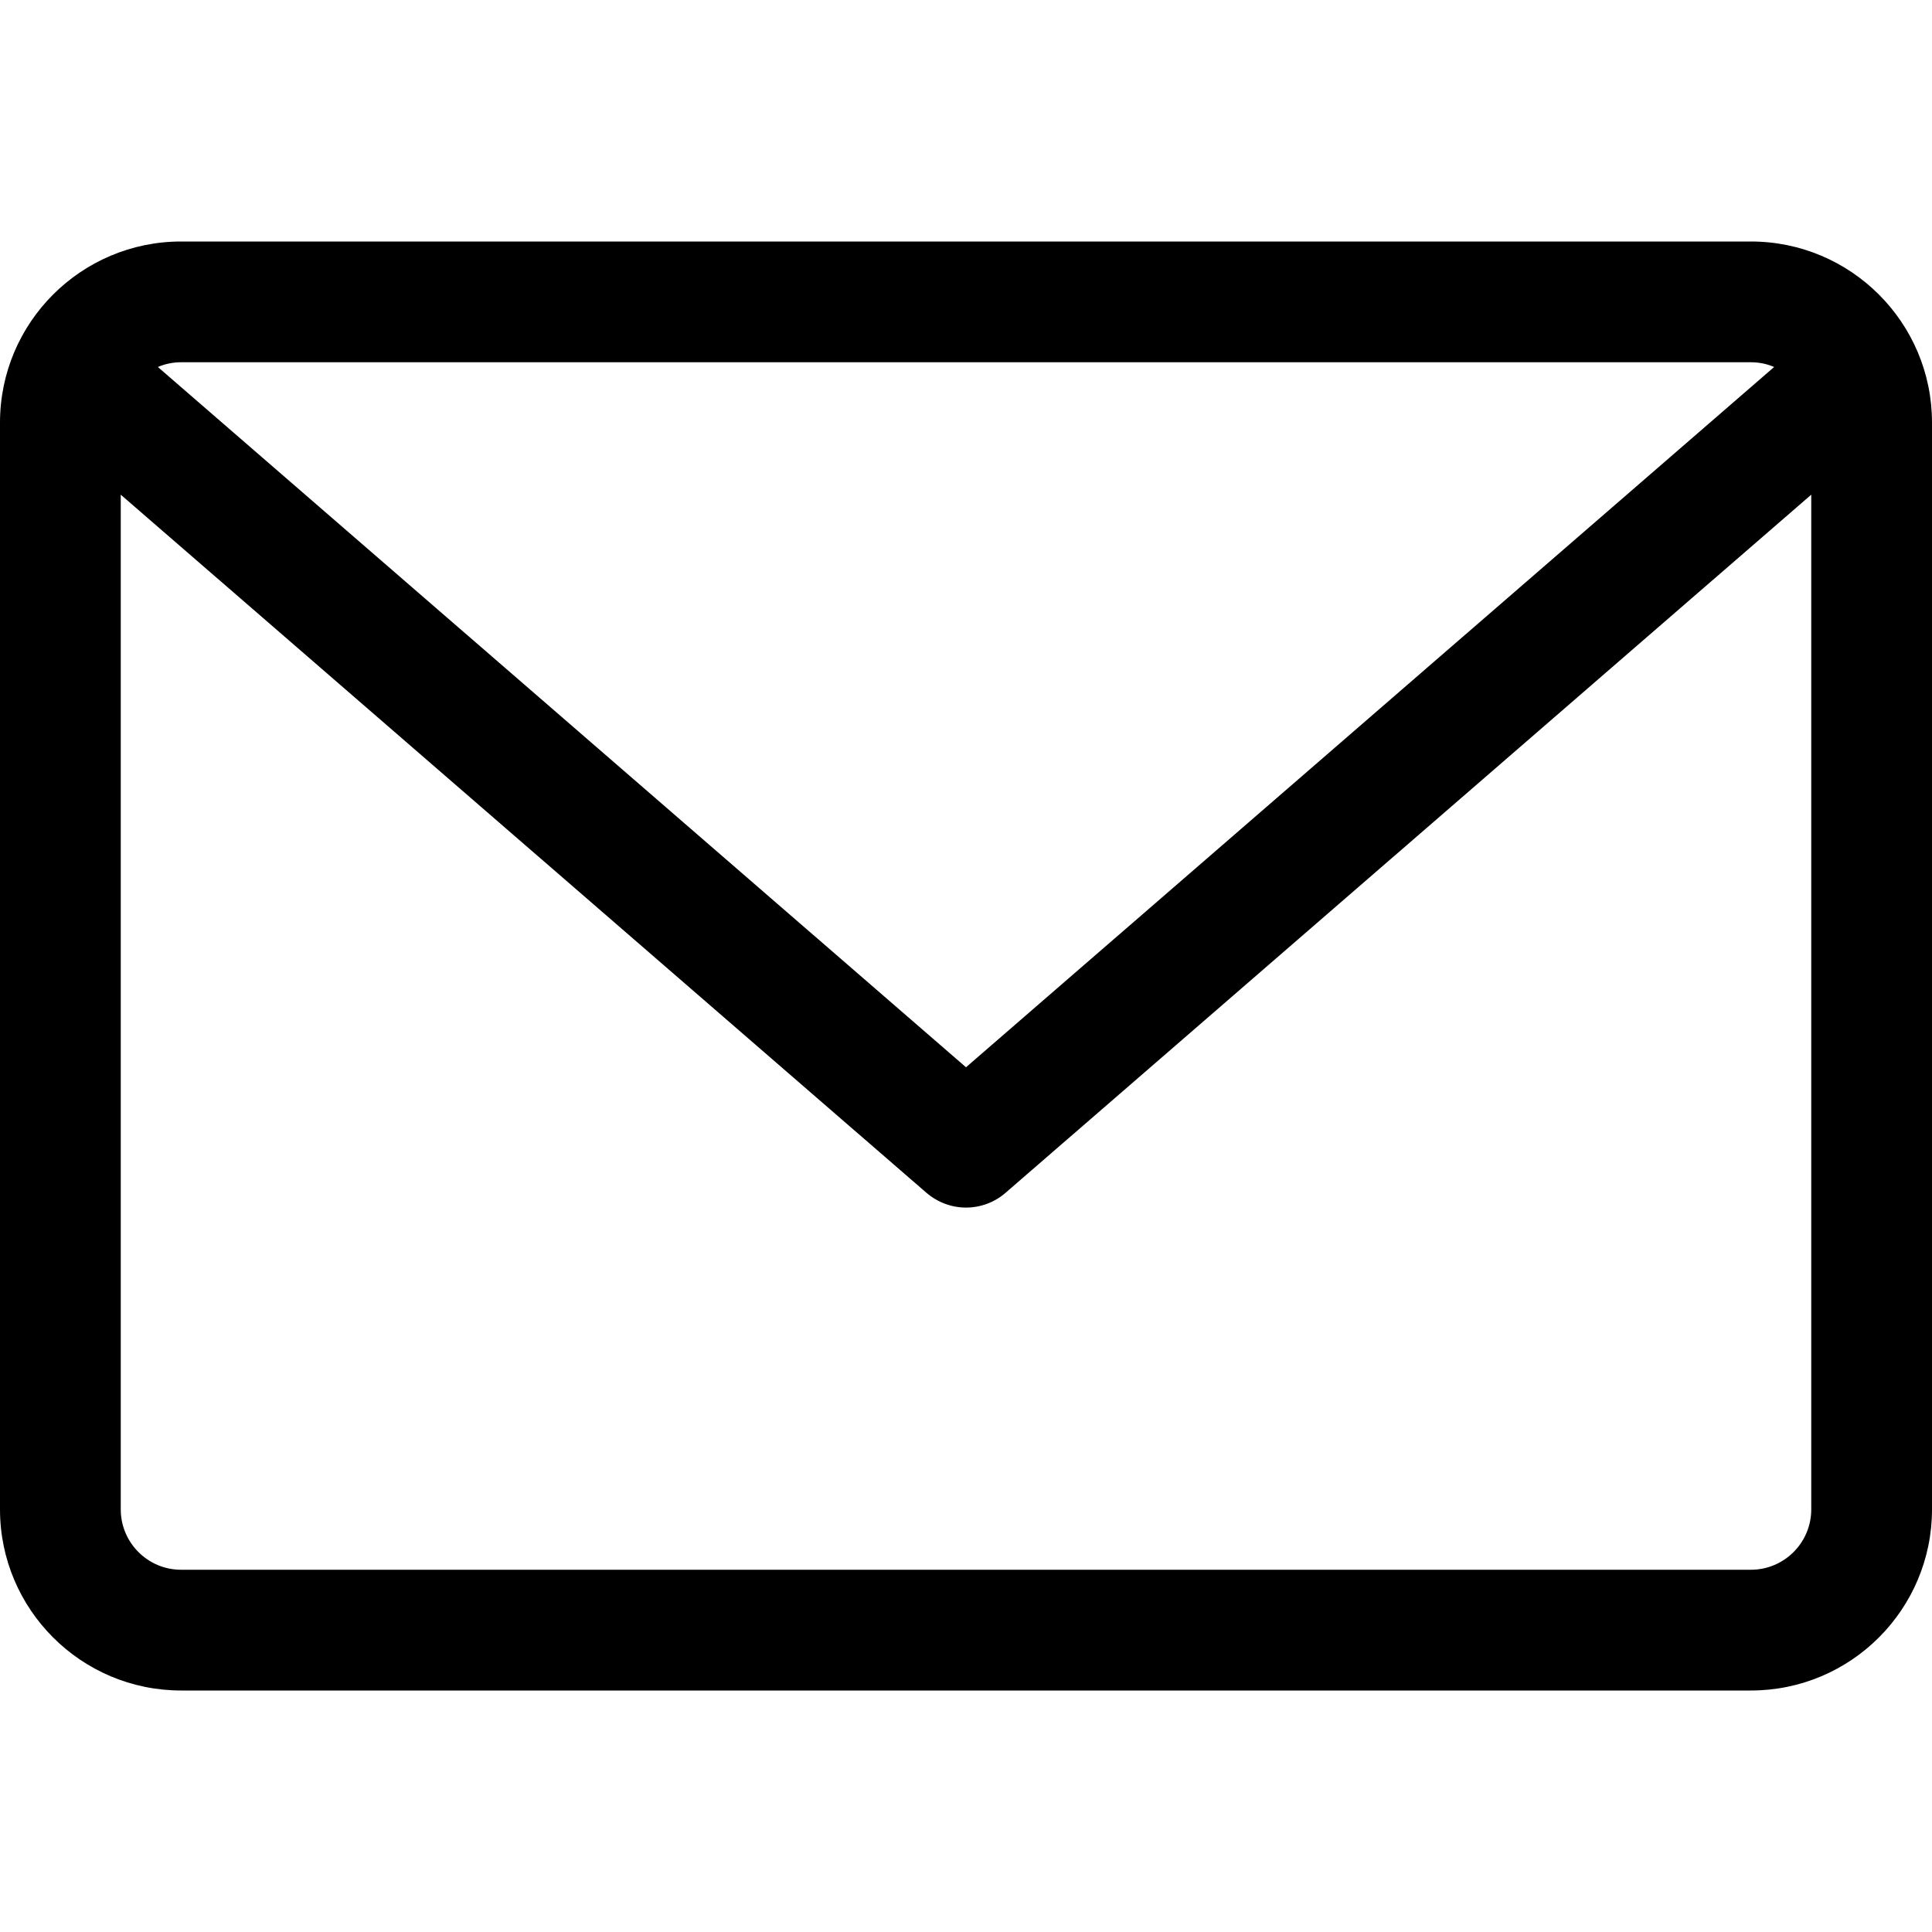 <svg height="24pt" viewBox="0 0 24 24" width="24pt" xmlns="http://www.w3.org/2000/svg"><path d="m21.75 3h-19.5c-1.242 0-2.25 1.008-2.25 2.25v13.5c0 1.242 1.008 2.25 2.25 2.25h19.5c1.242 0 2.25-1.008 2.25-2.25v-13.5c0-1.242-1.008-2.25-2.25-2.25zm0 1.5c.102 0 .199.02.289.059l-10.039 8.699-10.039-8.699c.09-.039.188-.059.289-.059zm0 15h-19.5c-.414 0-.75-.336-.75-.75v-12.605l10.008 8.672c.141.121.316.184.492.184s.352-.062.492-.184l10.008-8.672v12.605c0 .414-.336.75-.75.75zm0 0"/></svg>